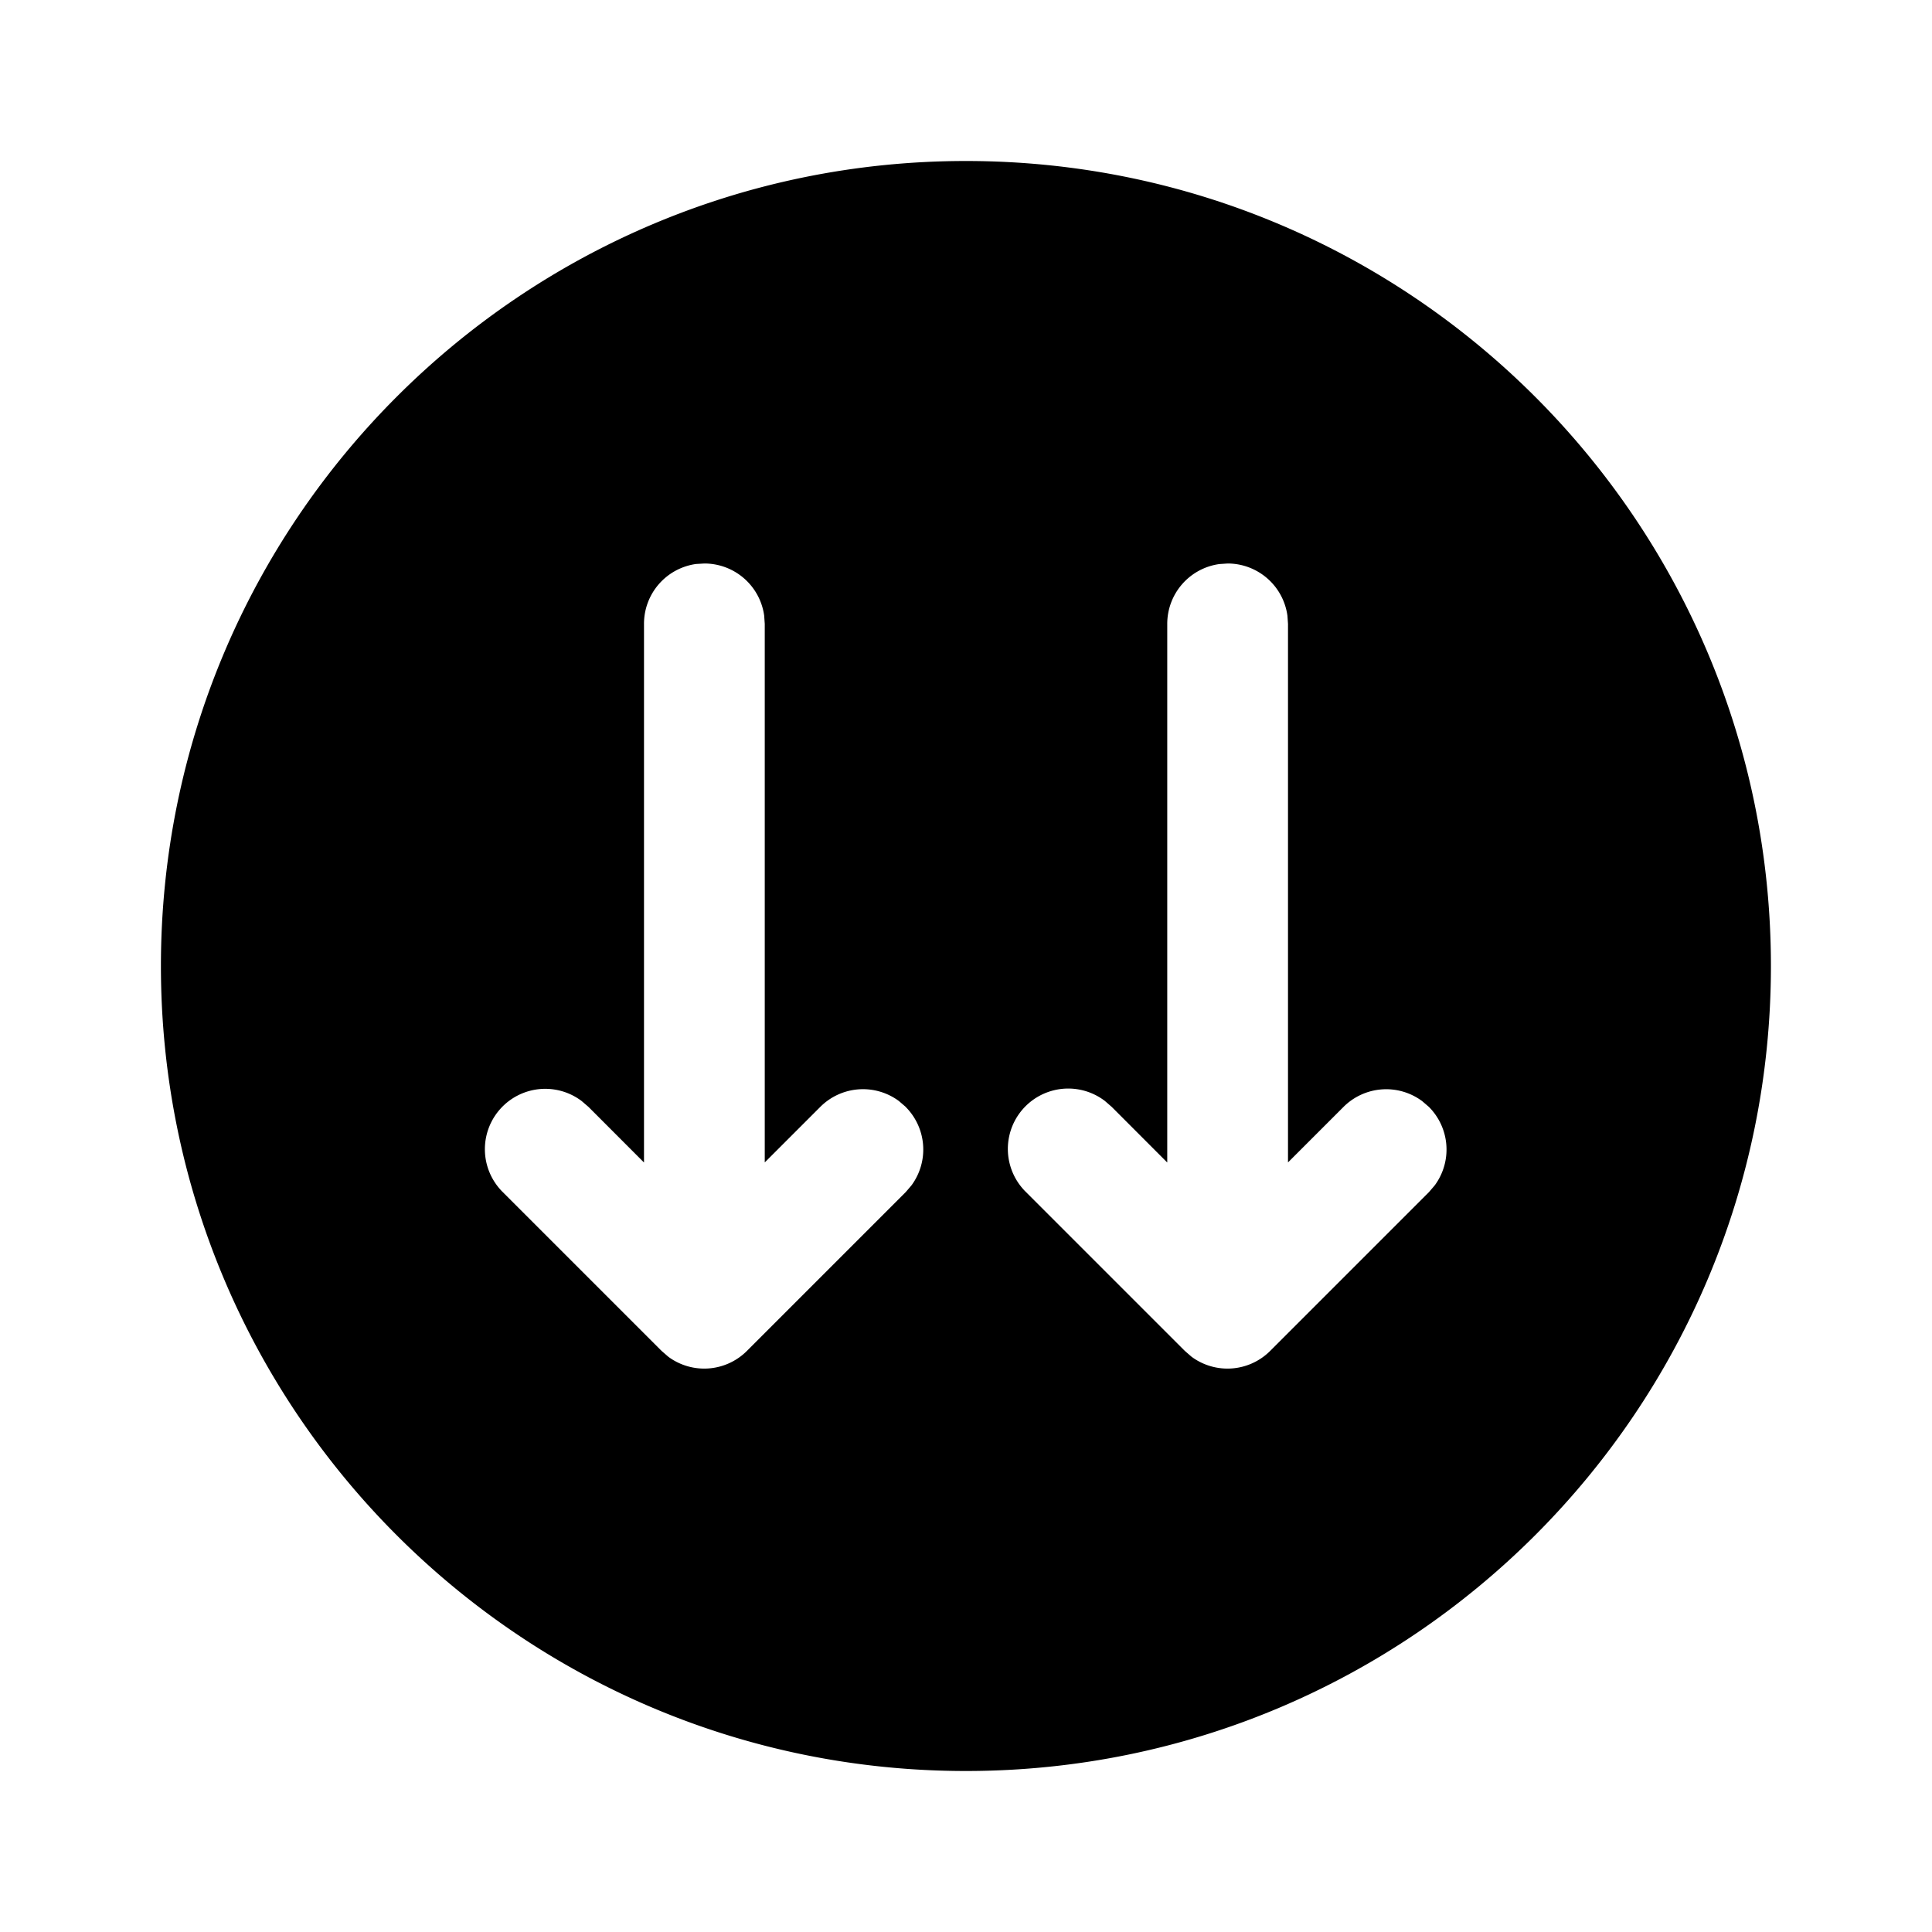 <svg xmlns="http://www.w3.org/2000/svg" width="24" height="24" viewBox="0 0 24 24"><path d="M11.25 13.75a.75.75 0 0 1 .072.976l-.072.084-1.971 1.971a.75.75 0 0 1-.977.073l-.084-.073-1.97-1.97a.75.75 0 0 1 .977-1.134l.085.073.69.691V7.75a.75.75 0 0 1 .647-.744L8.75 7a.75.75 0 0 1 .743.648l.007.102v6.69l.69-.69a.75.75 0 0 1 .976-.073l.085.073ZM1.999 12c0 5.523 4.477 10 10 10s10-4.477 10-10-4.477-10-10-10-10 4.477-10 10Zm15.666 1.677.085.073a.75.75 0 0 1 .072.976l-.072.084-1.971 1.971a.75.75 0 0 1-.977.073l-.084-.073-1.97-1.97a.75.75 0 0 1 .978-1.134l.084.073.69.691V7.75a.75.75 0 0 1 .647-.743L15.25 7a.75.75 0 0 1 .743.649L16 7.75v6.69l.69-.69a.75.75 0 0 1 .976-.072Z"/></svg>